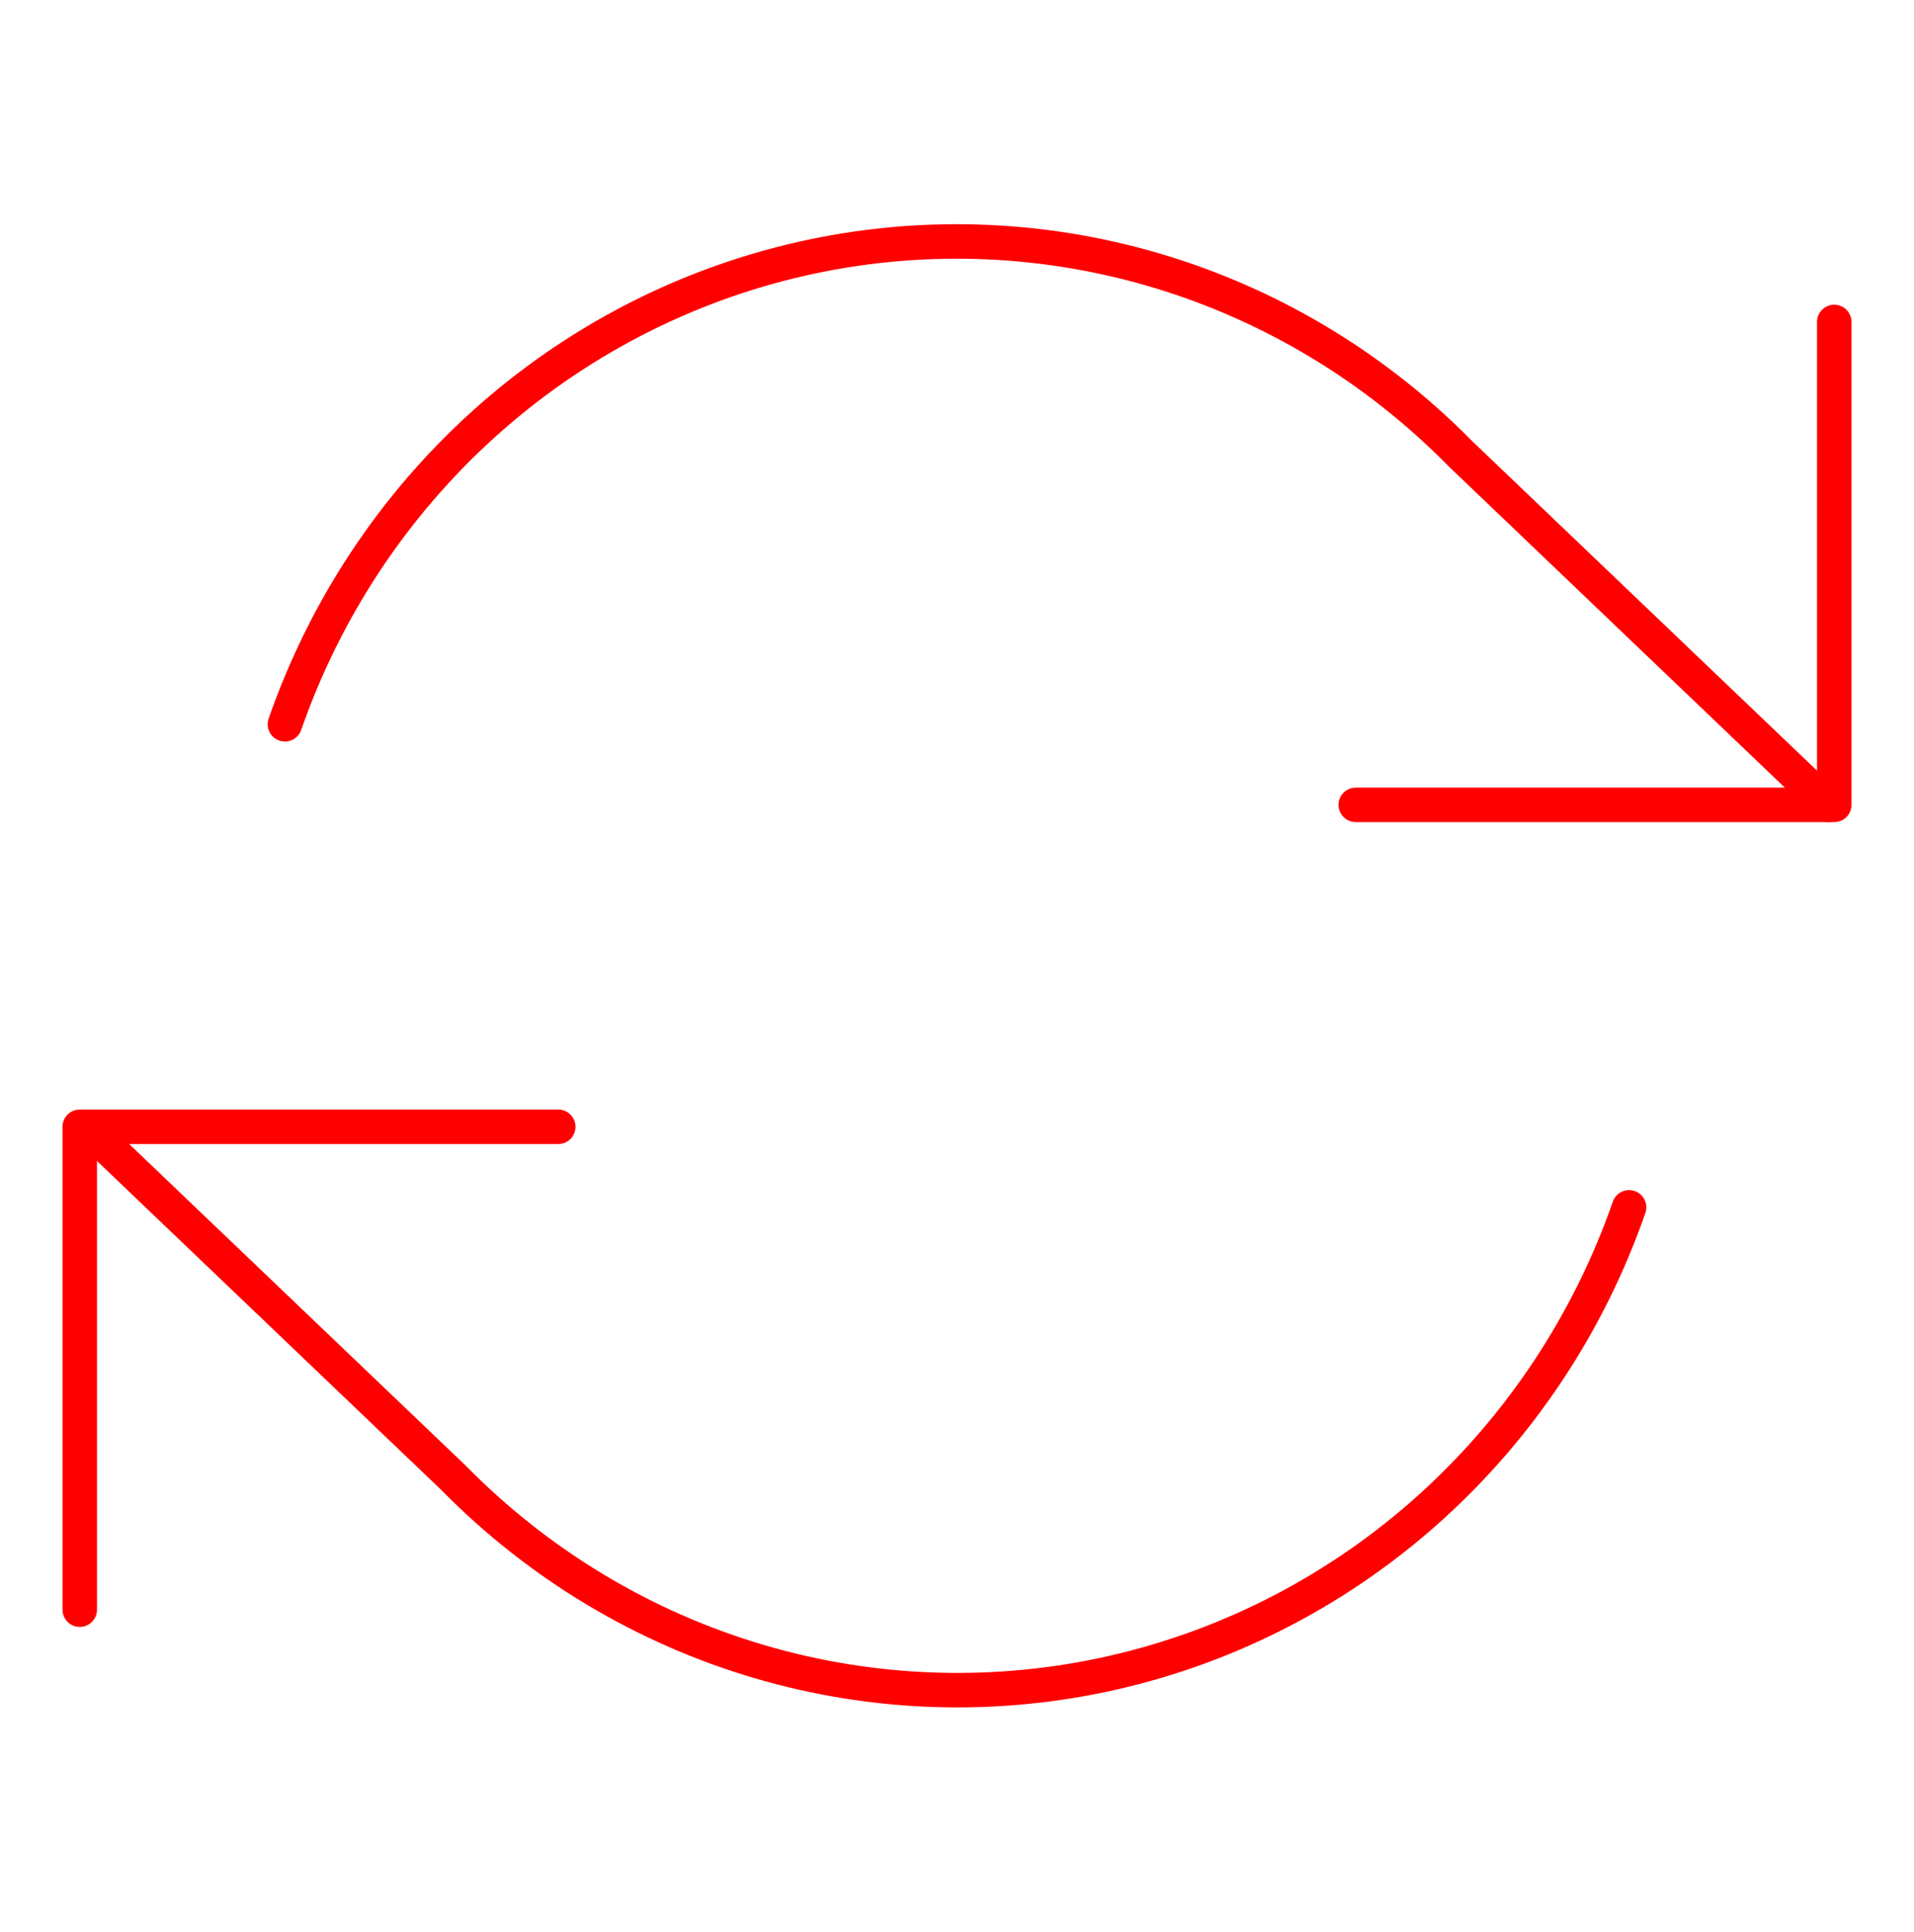 <svg width="111" height="112" viewBox="0 0 111 112" fill="none" xmlns="http://www.w3.org/2000/svg">
<g id="refresh-cw">
<path id="Vector" d="M106.375 18.667V46.667H78.625" stroke="#FF0000" stroke-width="2" stroke-linecap="round" stroke-linejoin="round"/>
<path id="Vector_2" d="M4.625 93.333V65.333H32.375" stroke="#FF0000" stroke-width="2" stroke-linecap="round" stroke-linejoin="round"/>
<path id="Vector_3" d="M16.523 41.996C18.852 35.306 22.809 29.325 28.026 24.61C33.242 19.896 39.549 16.602 46.356 15.036C53.164 13.47 60.251 13.682 66.955 15.654C73.66 17.626 79.764 21.293 84.698 26.312L106 46.664M5 65.336L26.302 85.688C31.236 90.707 37.34 94.374 44.045 96.346C50.749 98.317 57.836 98.53 64.644 96.964C71.451 95.398 77.758 92.104 82.974 87.39C88.191 82.675 92.148 76.694 94.477 70.004" stroke="#FF0000" stroke-width="2" stroke-linecap="round" stroke-linejoin="round"/>
</g>
</svg>
